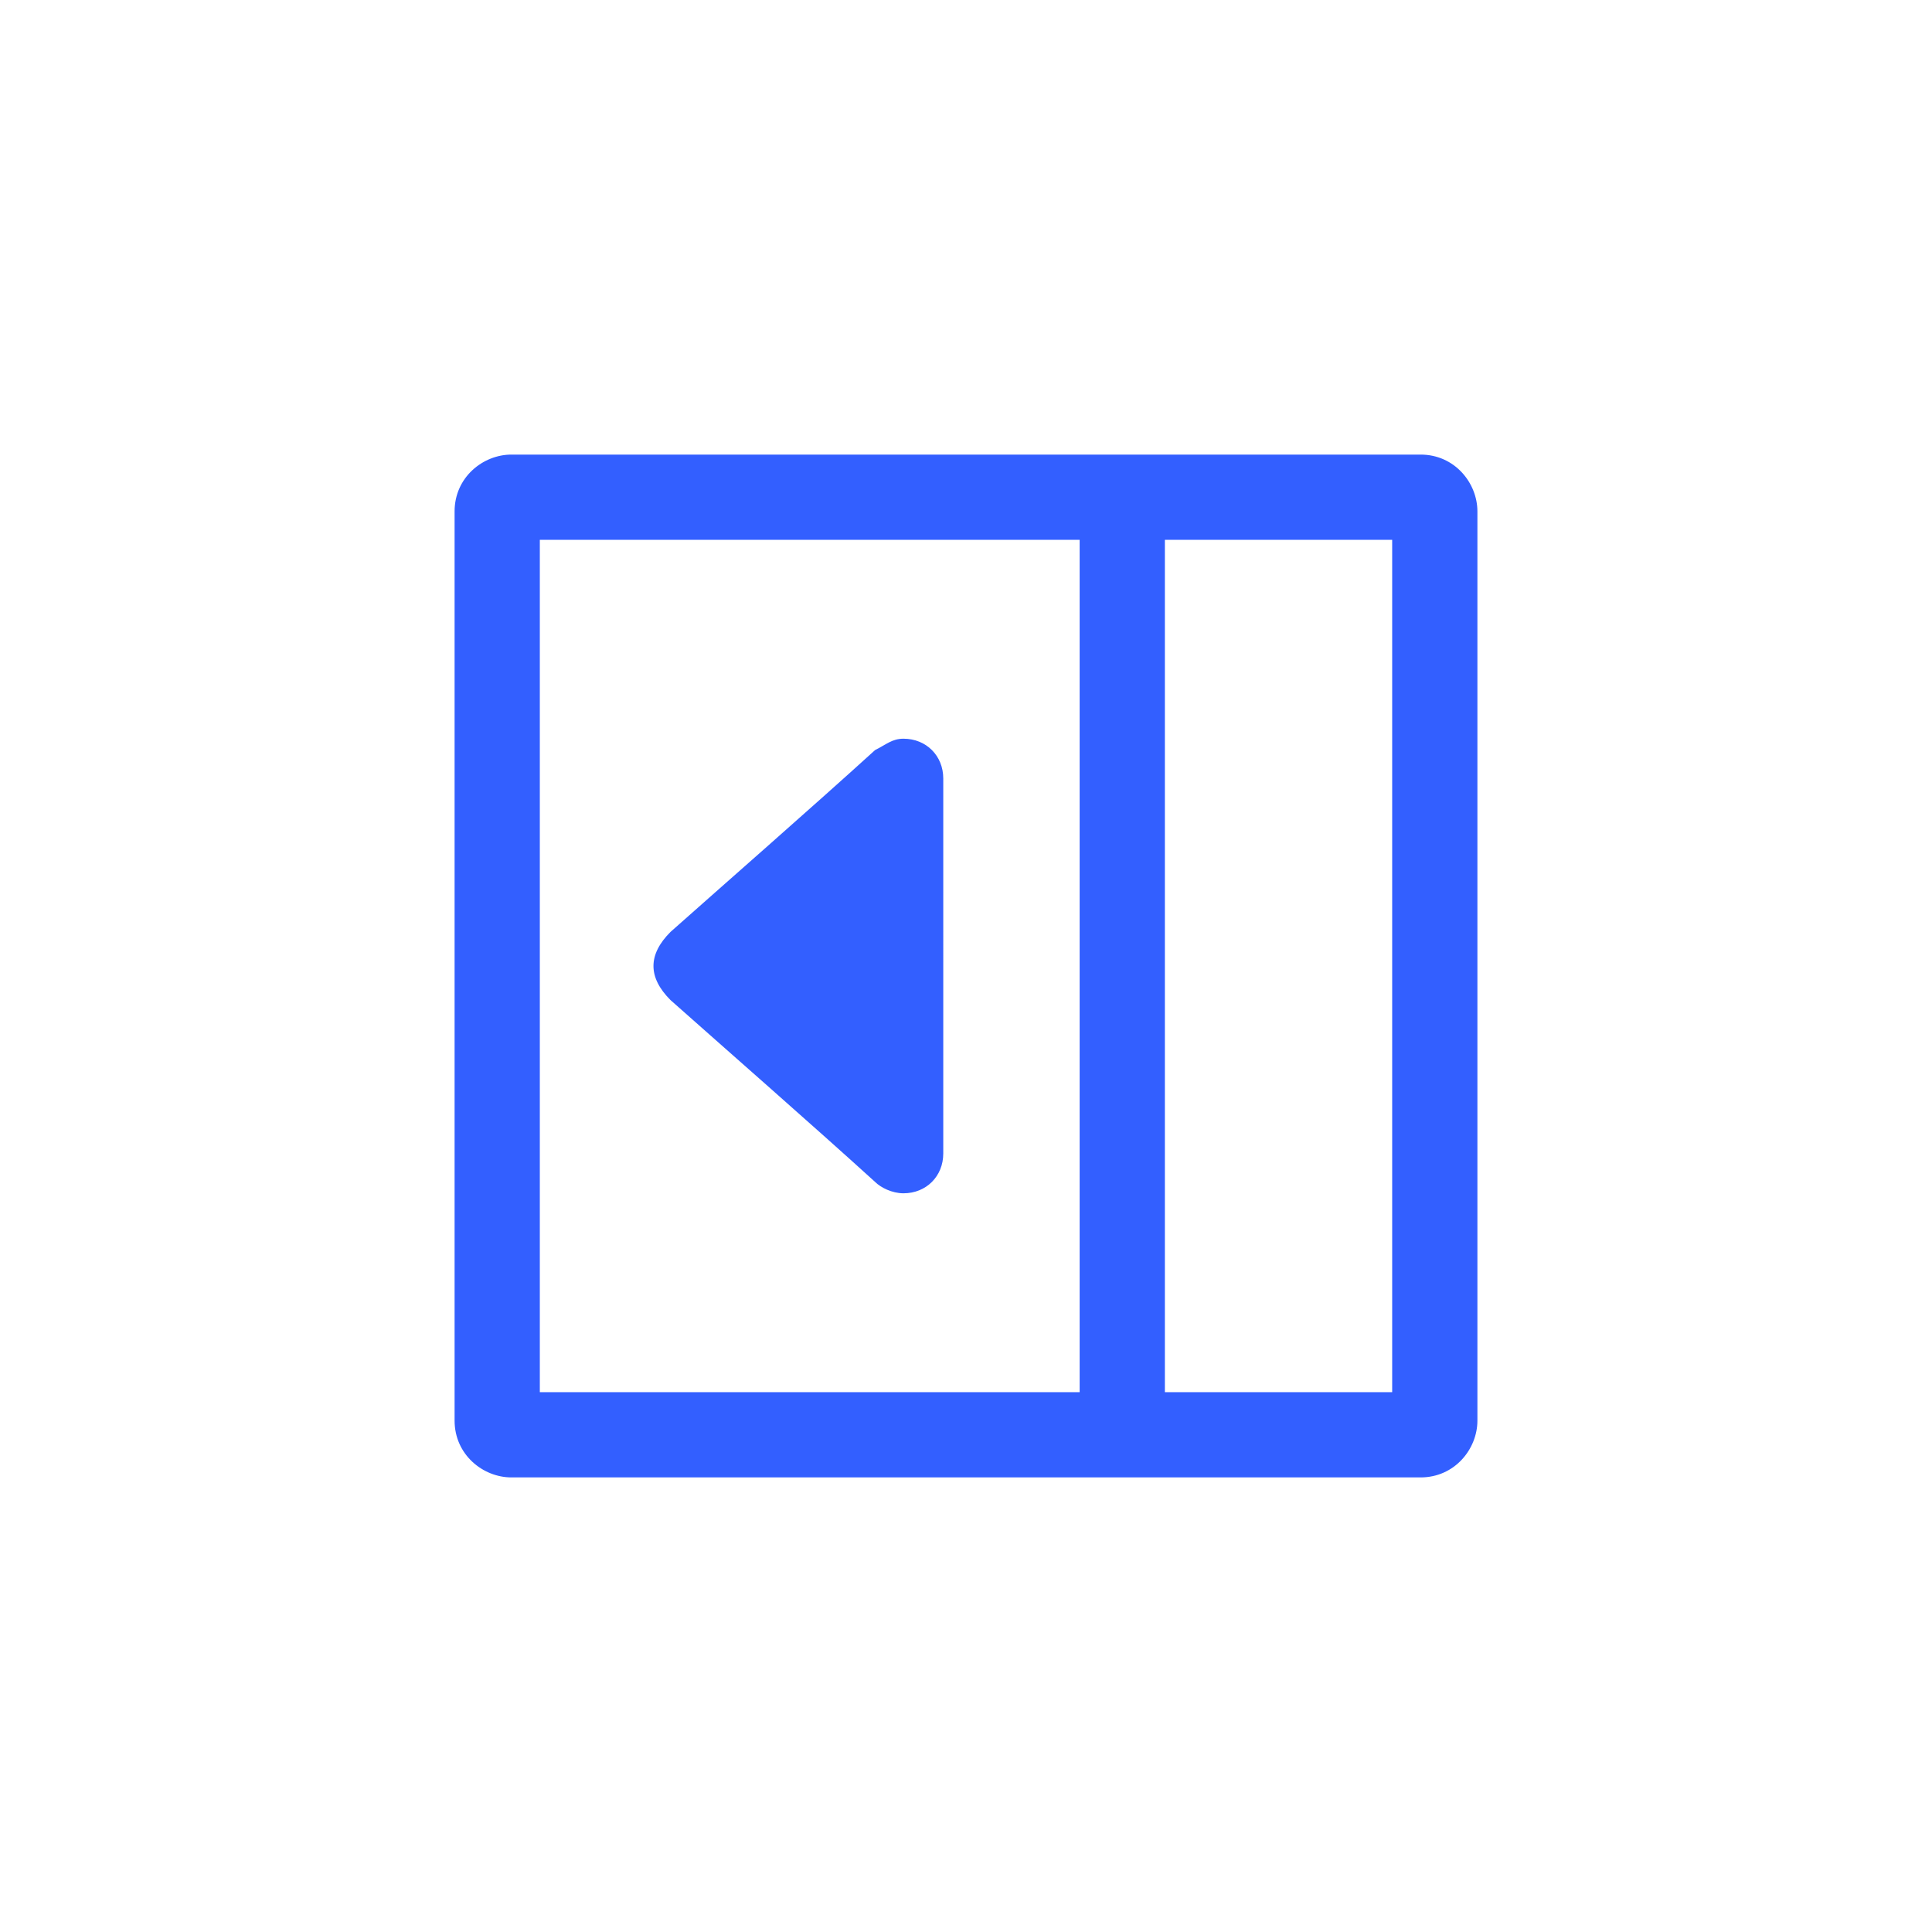 <?xml version="1.0" encoding="utf-8"?>
<!-- Generator: Adobe Illustrator 27.4.0, SVG Export Plug-In . SVG Version: 6.00 Build 0)  -->
<svg version="1.1" id="레이어_1" xmlns="http://www.w3.org/2000/svg" xmlns:xlink="http://www.w3.org/1999/xlink" x="0px"
	 y="0px" viewBox="-5 -5 34 34" style="enable-background:new 0 0 34 34;" xml:space="preserve">
<style type="text/css">
	.st0{fill:#335FFF;}
</style>
<path class="st0" d="M4,3C3.5,3,3,3.4,3,4v16c0,0.6,0.5,1,1,1h16c0.6,0,1-0.5,1-1V4c0-0.5-0.4-1-1-1L4,3z M4.5,19.5v-15H14v15H4.5z
	 M19.5,4.5v15h-4v-15H19.5z M10.4,15.8c0.1,0.1,0.3,0.2,0.5,0.2c0.4,0,0.7-0.3,0.7-0.7V8.7c0-0.4-0.3-0.7-0.7-0.7
	c-0.2,0-0.3,0.1-0.5,0.2c-1.1,1-2.7,2.4-3.6,3.2c-0.2,0.2-0.3,0.4-0.3,0.6c0,0.2,0.1,0.4,0.3,0.6C7.7,13.4,9.3,14.8,10.4,15.8z"/>
</svg>
